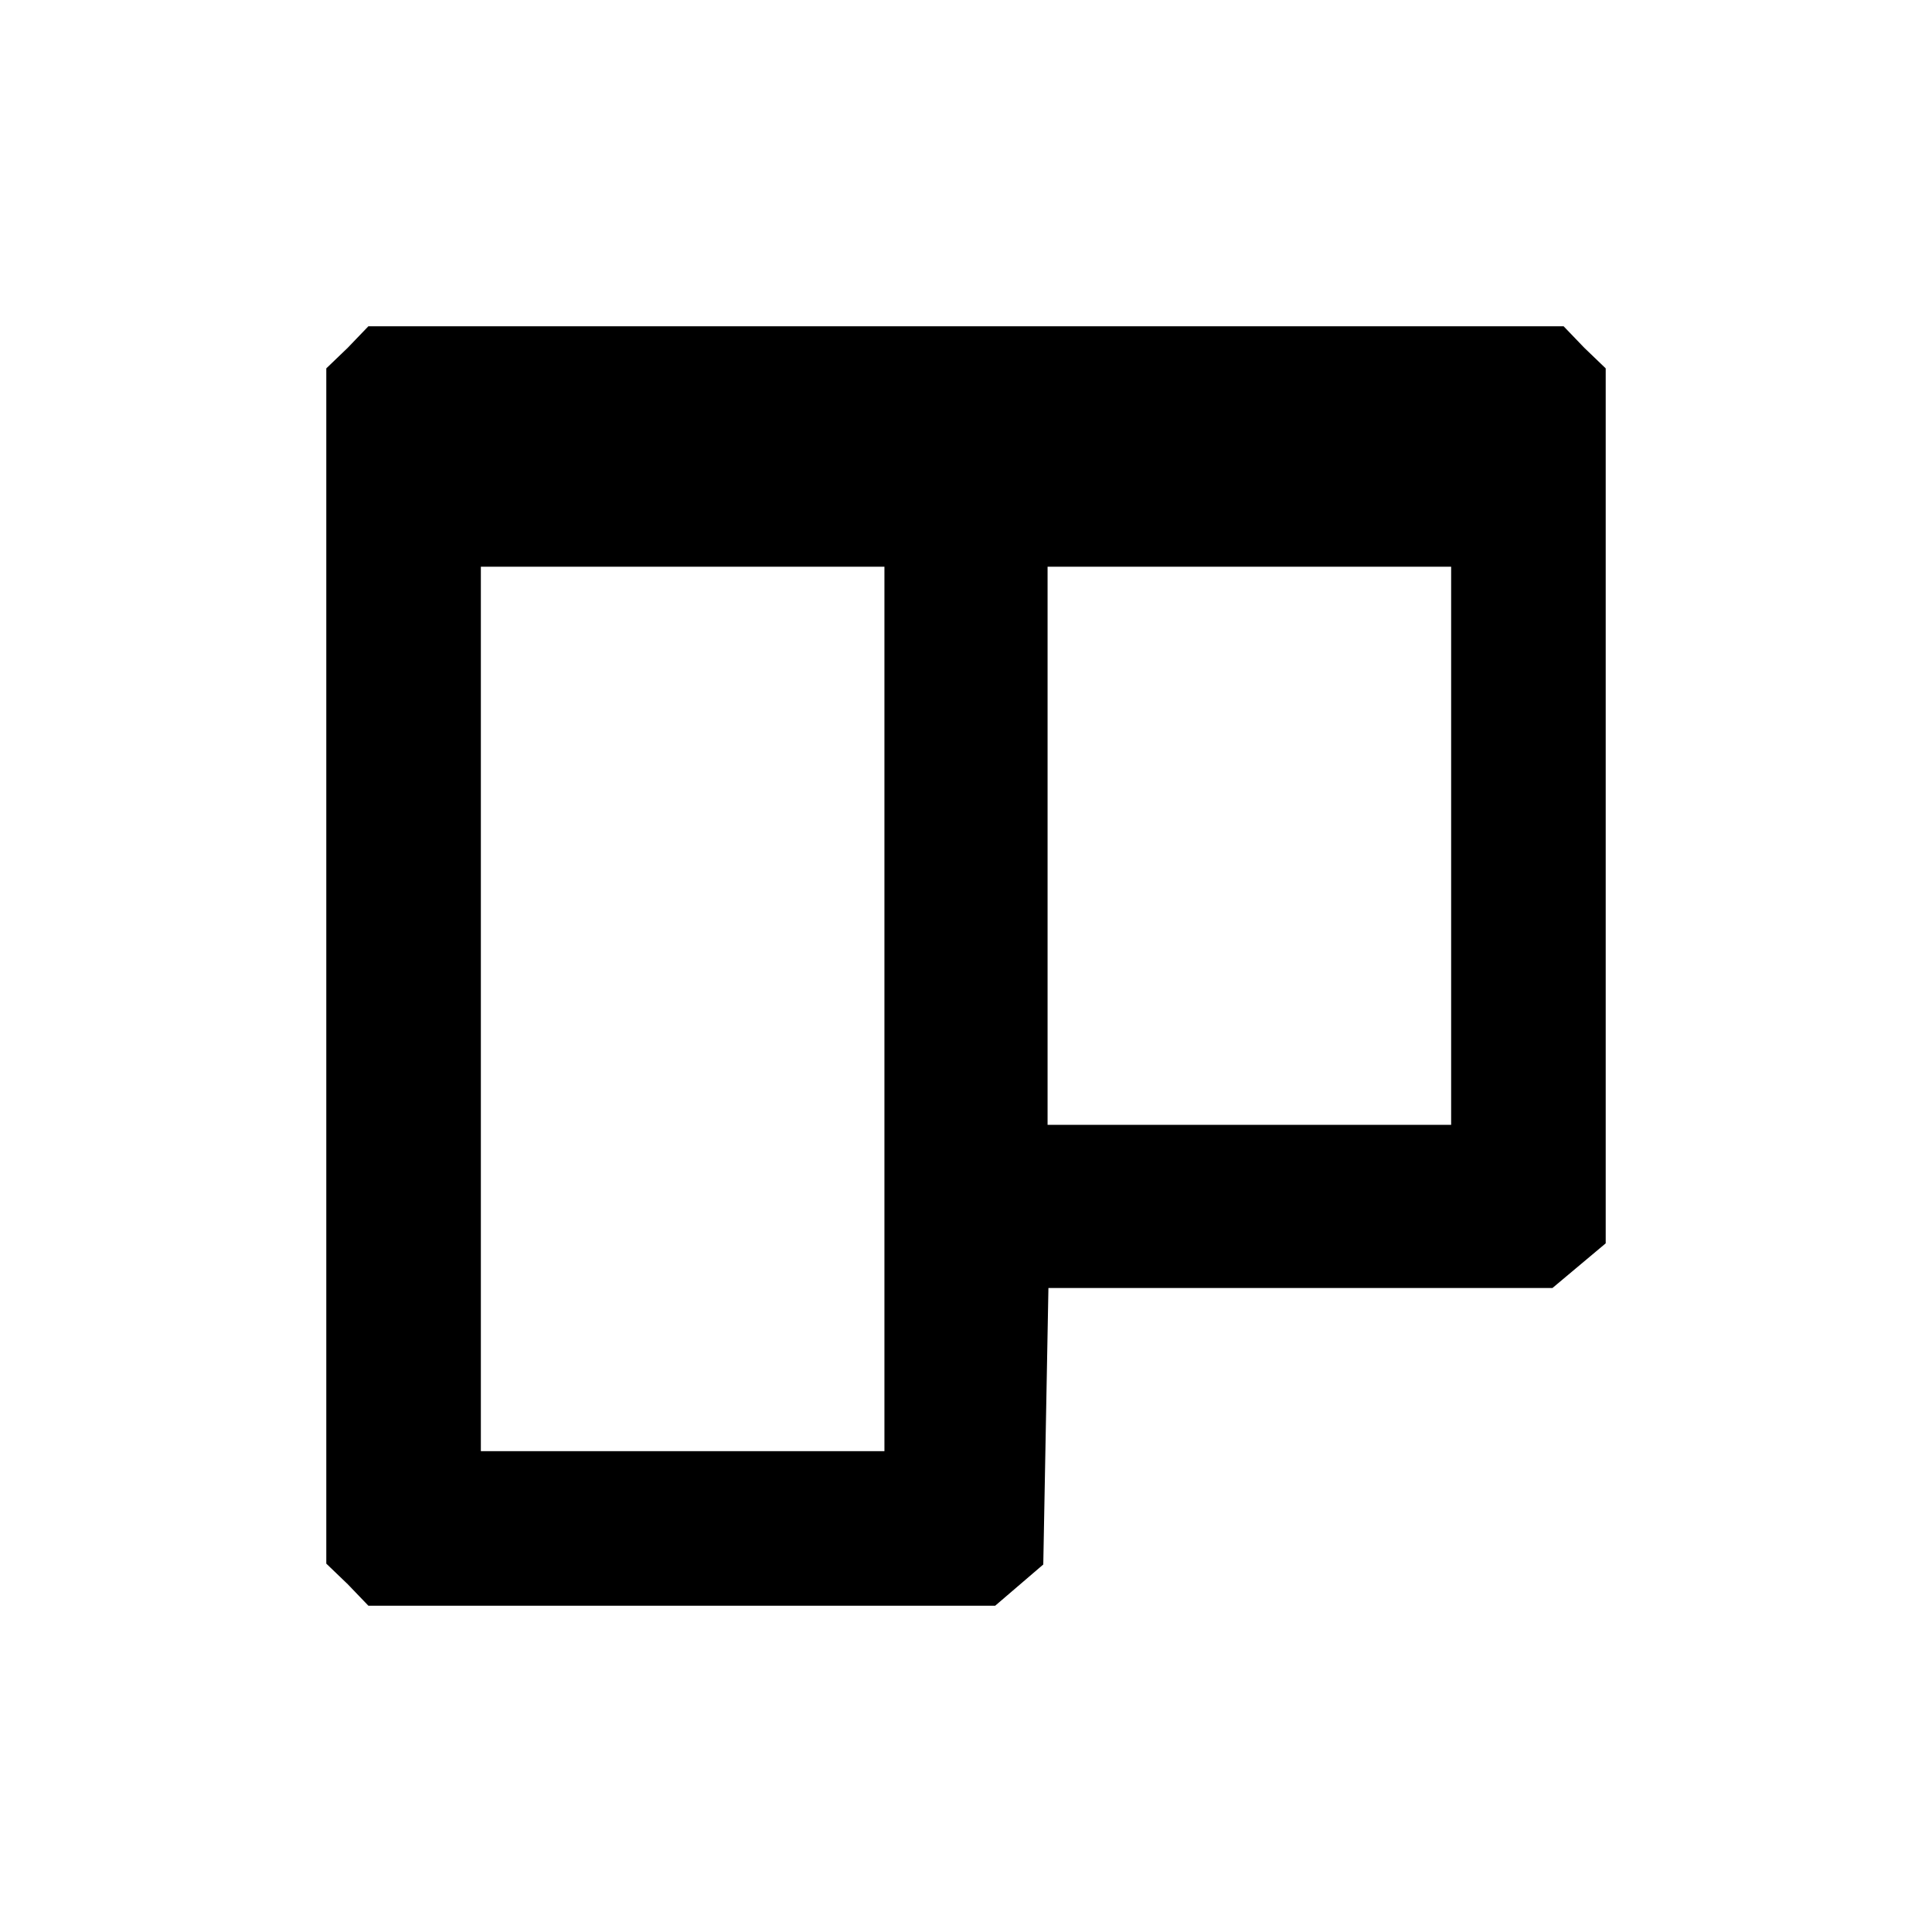 <svg version="1.0" xmlns="http://www.w3.org/2000/svg" width="225pt" height="225pt"
    viewBox="0 0 225 225" preserveAspectRatio="xMidYMid meet">
    <g transform="translate(0,225) scale(0.1,-0.1)" fill="#000000" stroke="none">
        <path d=" M405 1845 l-25 -24 0 -696 0 -696 25 -24 24 -25 365 0 365 0 28 24 28 24 3 161 3 161 294 0 293 0 31 26 31
            26 0 509 0 510 -25 24 -24 25 -696 0 -696 0 -24 -25z m625 -770 l0 -515 -235 0 -235 0 0 515 0 515 235 0 235 0
            0 -515z m660 190 l0 -325 -235 0 -235 0 0 325 0 325 235 0 235 0 0 -325z" />
    </g>
</svg>
